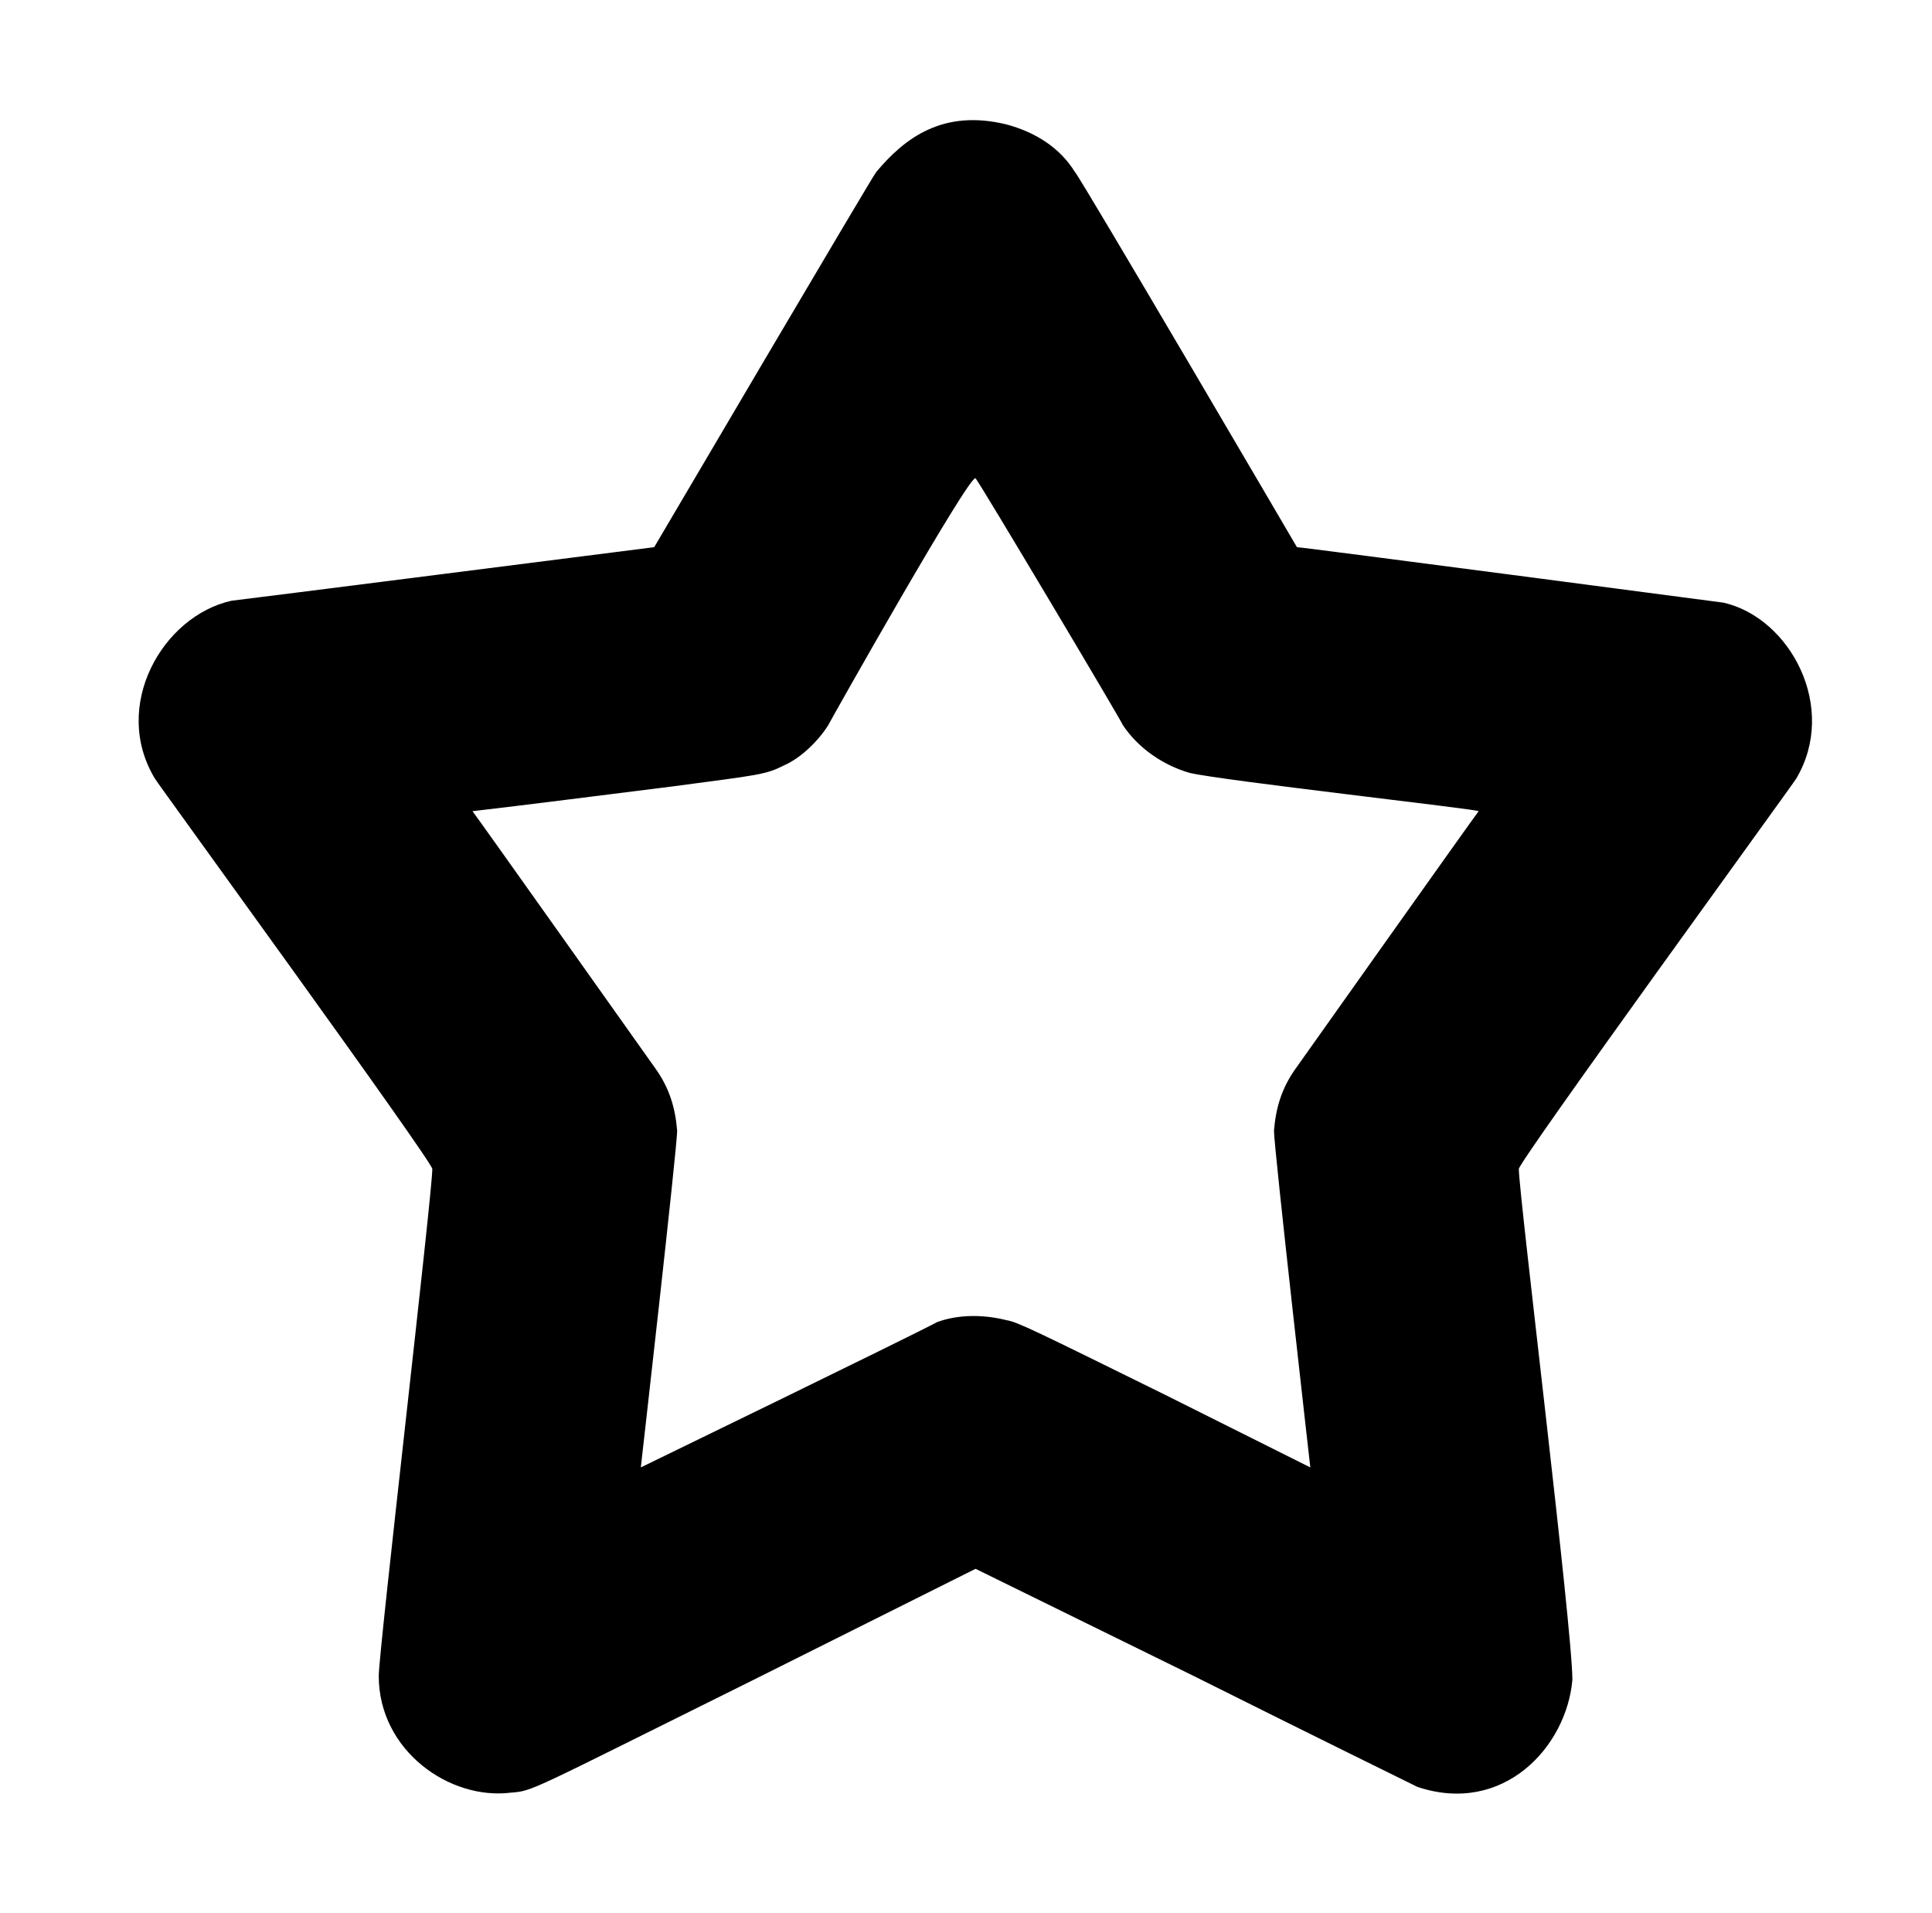 <?xml version="1.0" standalone="no"?>
<!DOCTYPE svg PUBLIC "-//W3C//DTD SVG 1.1//EN" "http://www.w3.org/Graphics/SVG/1.1/DTD/svg11.dtd" >
<svg xmlns="http://www.w3.org/2000/svg" xmlns:xlink="http://www.w3.org/1999/xlink" version="1.1" viewBox="-10 0 1010 1000">
  <g transform="matrix(1 0 0 -1 0 800)">
   <path fill="currentColor"
d="M188 -76c0 13 28 252 28 265c0 4 -144 202 -145 204c-23 38 4 85 40 93c1 0 221 28 221 28s113 192 116 196c15 18 35 33 68 25c15 -4 28 -12 36 -25c3 -3 116 -196 116 -196c3 0 223 -29 223 -29c35 -8 60 -55 38 -92c-1 -2 -145 -200 -145 -204c0 -13 28 -240 28 -267
c-3 -35 -36 -71 -81 -56c-2 1 -55 27 -117 58l-114 56l-114 -57c-121 -60 -117 -59 -129 -60c-32 -4 -69 22 -69 61zM500 550c-2.839 2.839 -75.331 -125.661 -77 -129c-5 -8 -14 -17 -23 -21c-10 -5 -13 -5 -58 -11c-32 -4 -79 -10 -105 -13c1 -1 96 -135 96 -135
c7 -10 10 -20 11 -32c0 -9 -19 -176 -19 -176s140 68 155 76c11 4 24 4 36 1c6 -1 14 -5 83 -39l76 -38s-19 167 -19 176c1 12 4 22 11 32c0 0 95 134 96 135c0 1 -134 16 -151 20c-14 4 -27 13 -35 25c0 1 -75 127 -77 129z" />
  </g>

</svg>
